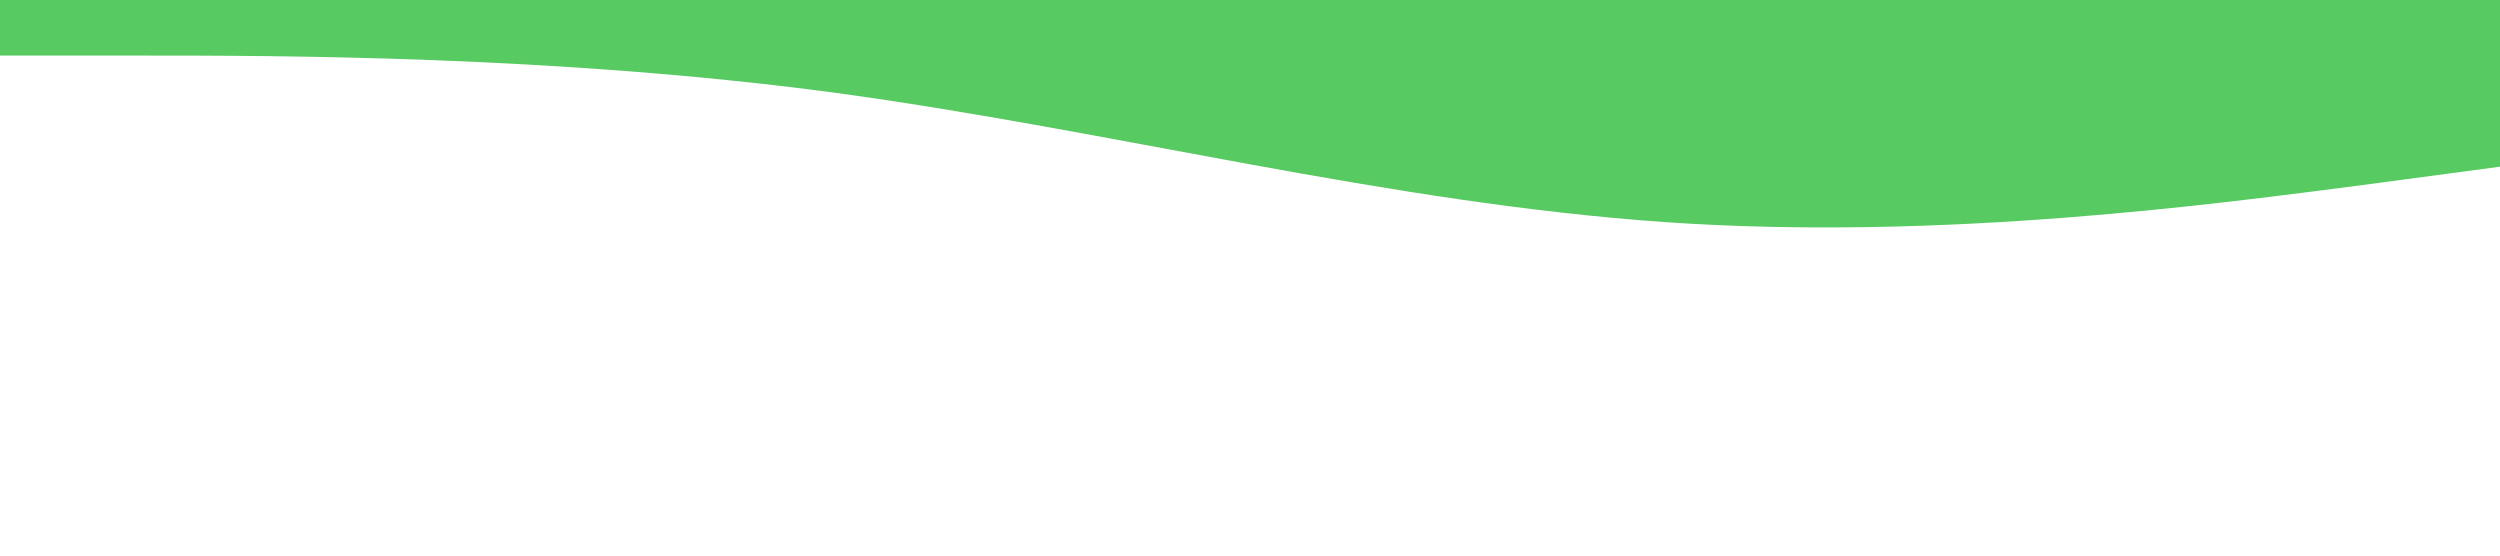 <svg xmlns="http://www.w3.org/2000/svg" viewBox="0 0 1440 320">
  <path fill="#13B423" fill-opacity="0.71" d="M0,32L80,32C160,32,320,32,480,53.3C640,75,800,117,960,128C1120,139,1280,117,1360,106.7L1440,96L1440,0L1360,0C1280,0,1120,0,960,0C800,0,640,0,480,0C320,0,160,0,80,0L0,0Z" data-darkreader-inline-fill="" style="--darkreader-inline-fill:#1f6fa3;"></path>
</svg>
